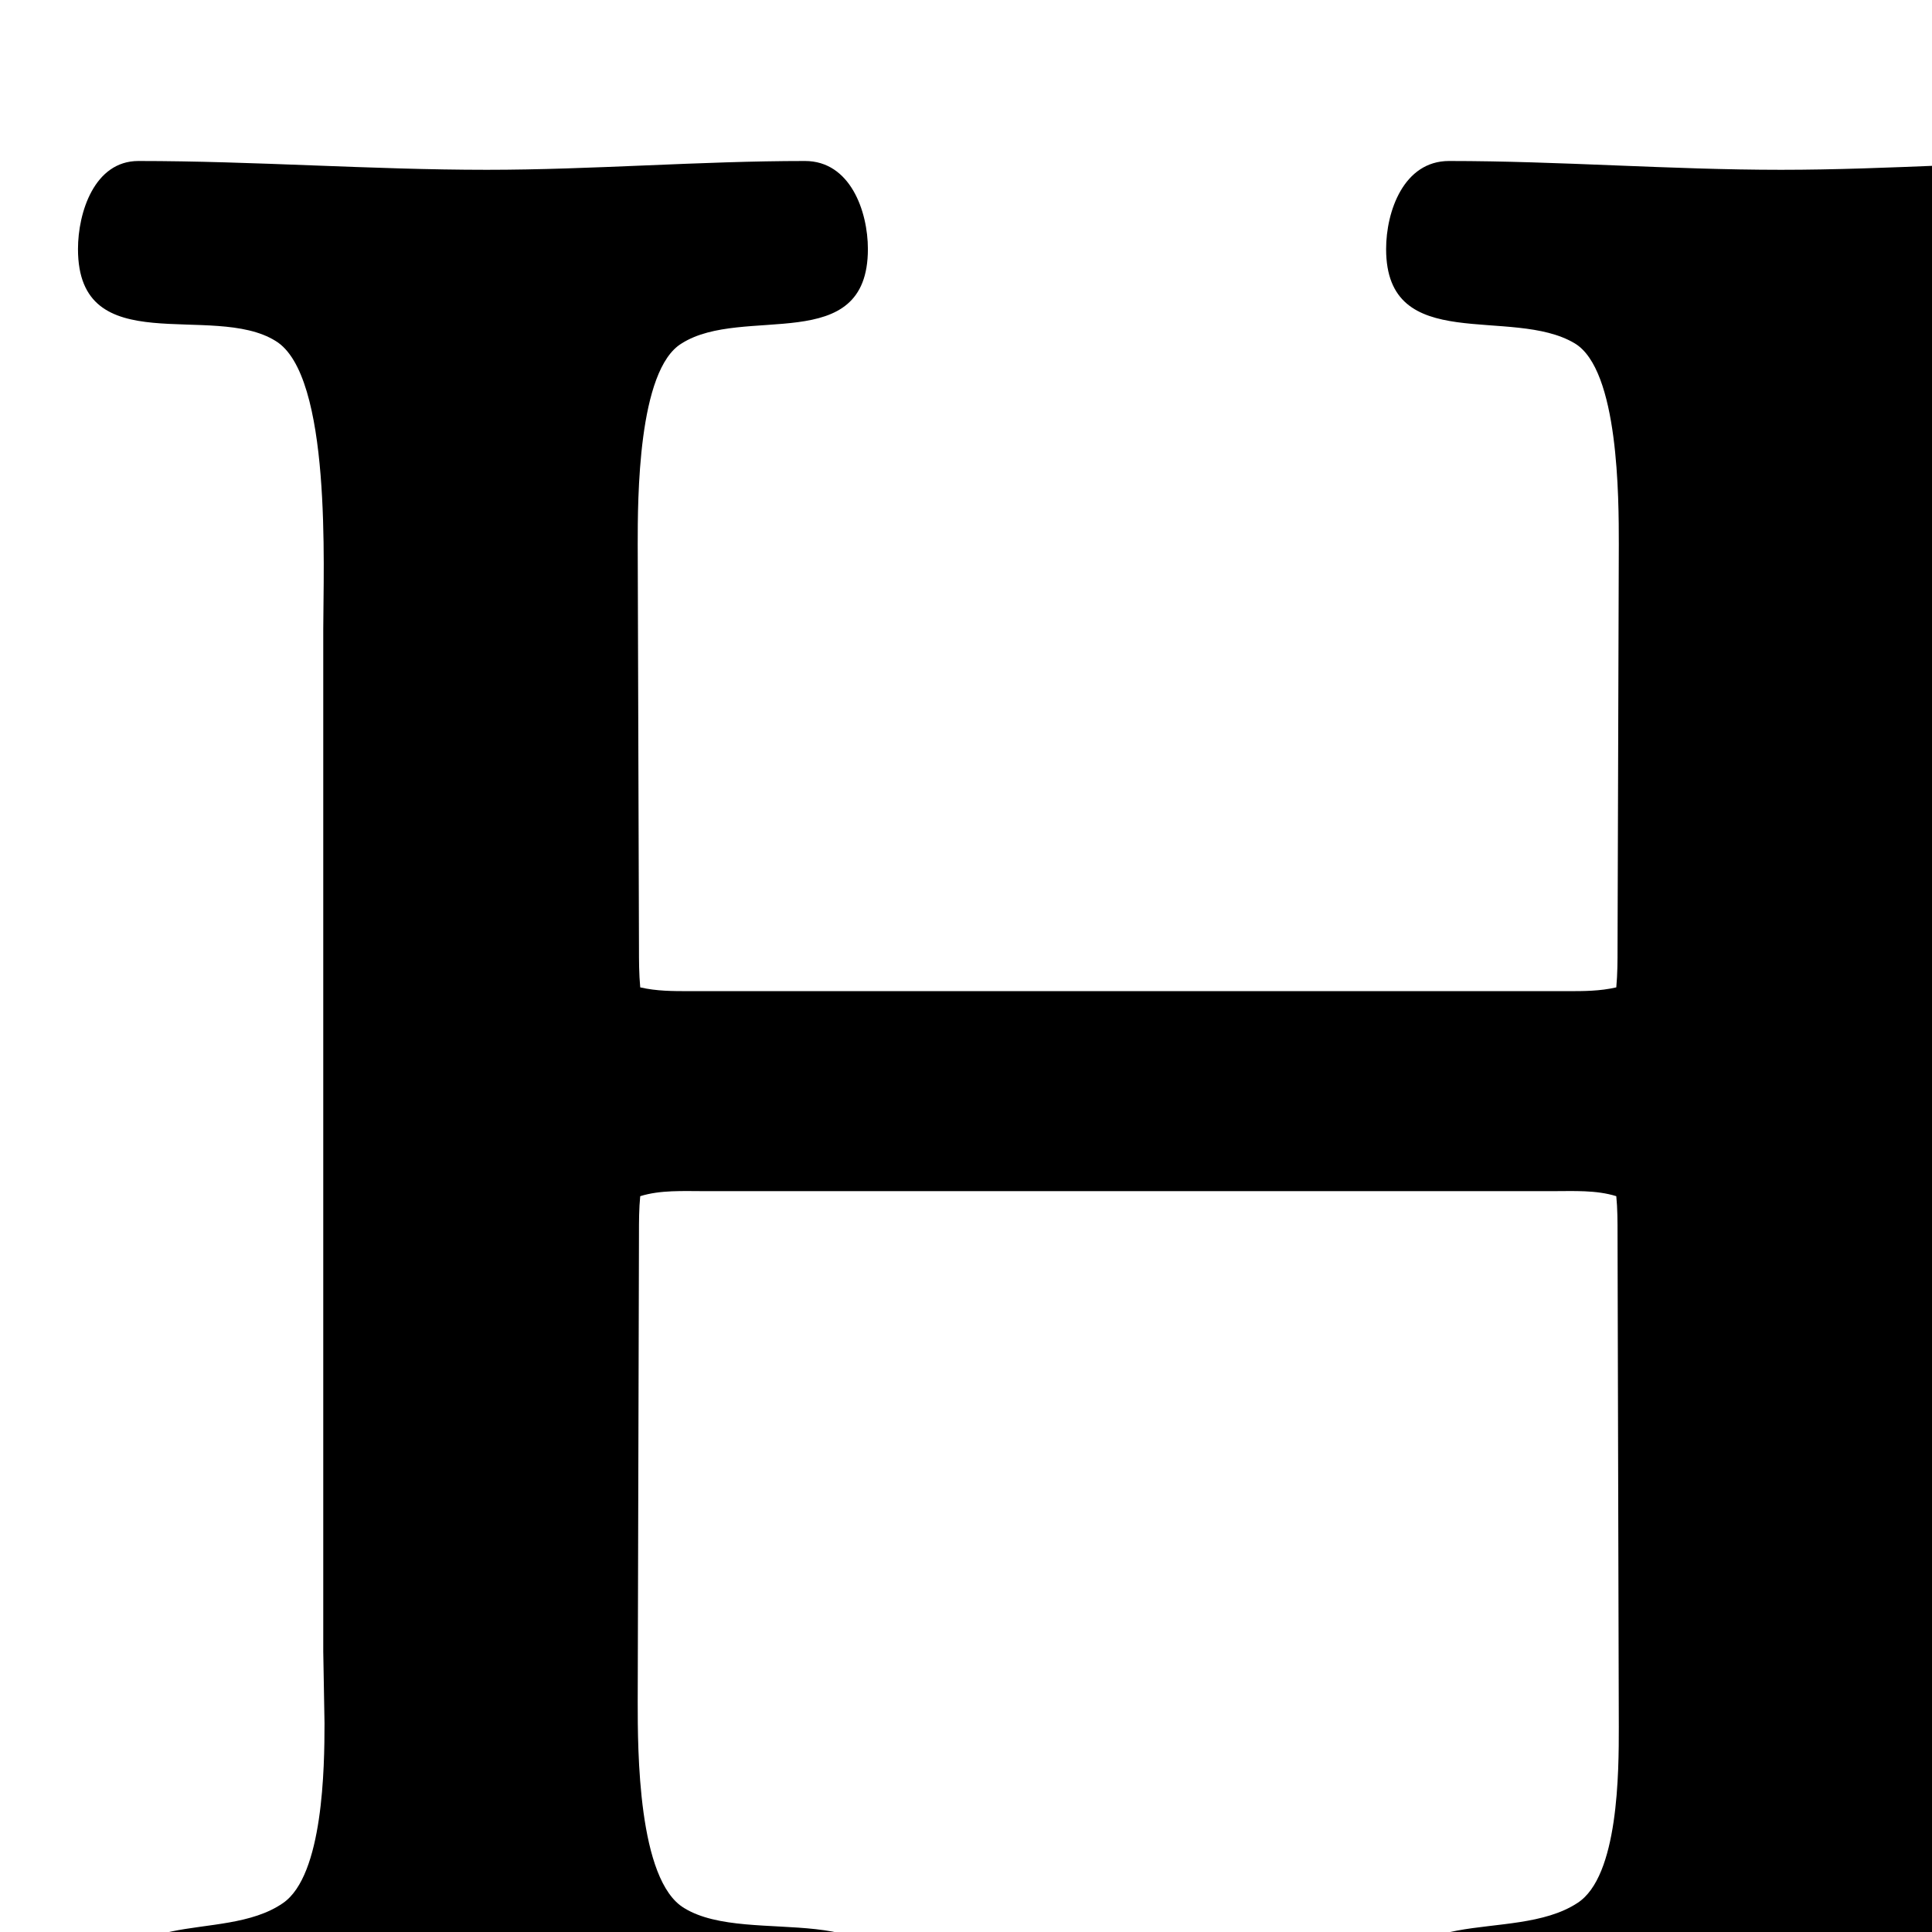 <svg viewBox="0 0 1536 1536" xmlns="http://www.w3.org/2000/svg" fill="currentColor"><path d="M1682 1664c-88 0-177-7-266-7-88 0-176 7-264 7-34 0-50-37-50-66 0-89 100-51 152-85 33-21 33-105 33-140l-1-391c0-11 0-21-1-31-16-5-34-4-50-4H560c-17 0-35-1-51 4-1 10-1 20-1 31l-1 371c0 38 0 142 37 164 52 32 170-13 170 77 0 30-14 70-49 70-93 0-186-7-278-7-85 0-170 7-255 7-33 0-48-38-48-66 0-87 92-51 141-85 32-22 33-108 33-143l-1-57V500c0-48 7-202-38-229-50-31-157 17-157-73 0-29 13-70 48-70 92 0 185 7 277 7 84 0 169-7 253-7 36 0 50 40 50 70 0 86-99 44-148 75-35 21-35 124-35 160l1 320c0 11 0 21 1 32 13 3 26 3 39 3h699c12 0 25 0 38-3 1-11 1-21 1-32l1-320c0-37 0-139-35-160-50-30-150 10-150-75 0-30 14-70 50-70 88 0 176 7 264 7 86 0 172-7 258-7 36 0 50 40 50 70 0 87-103 43-153 74-34 22-35 125-35 161l1 943c0 33 2 120 34 140 51 32 159-9 159 78 0 29-13 70-48 70z"/></svg>